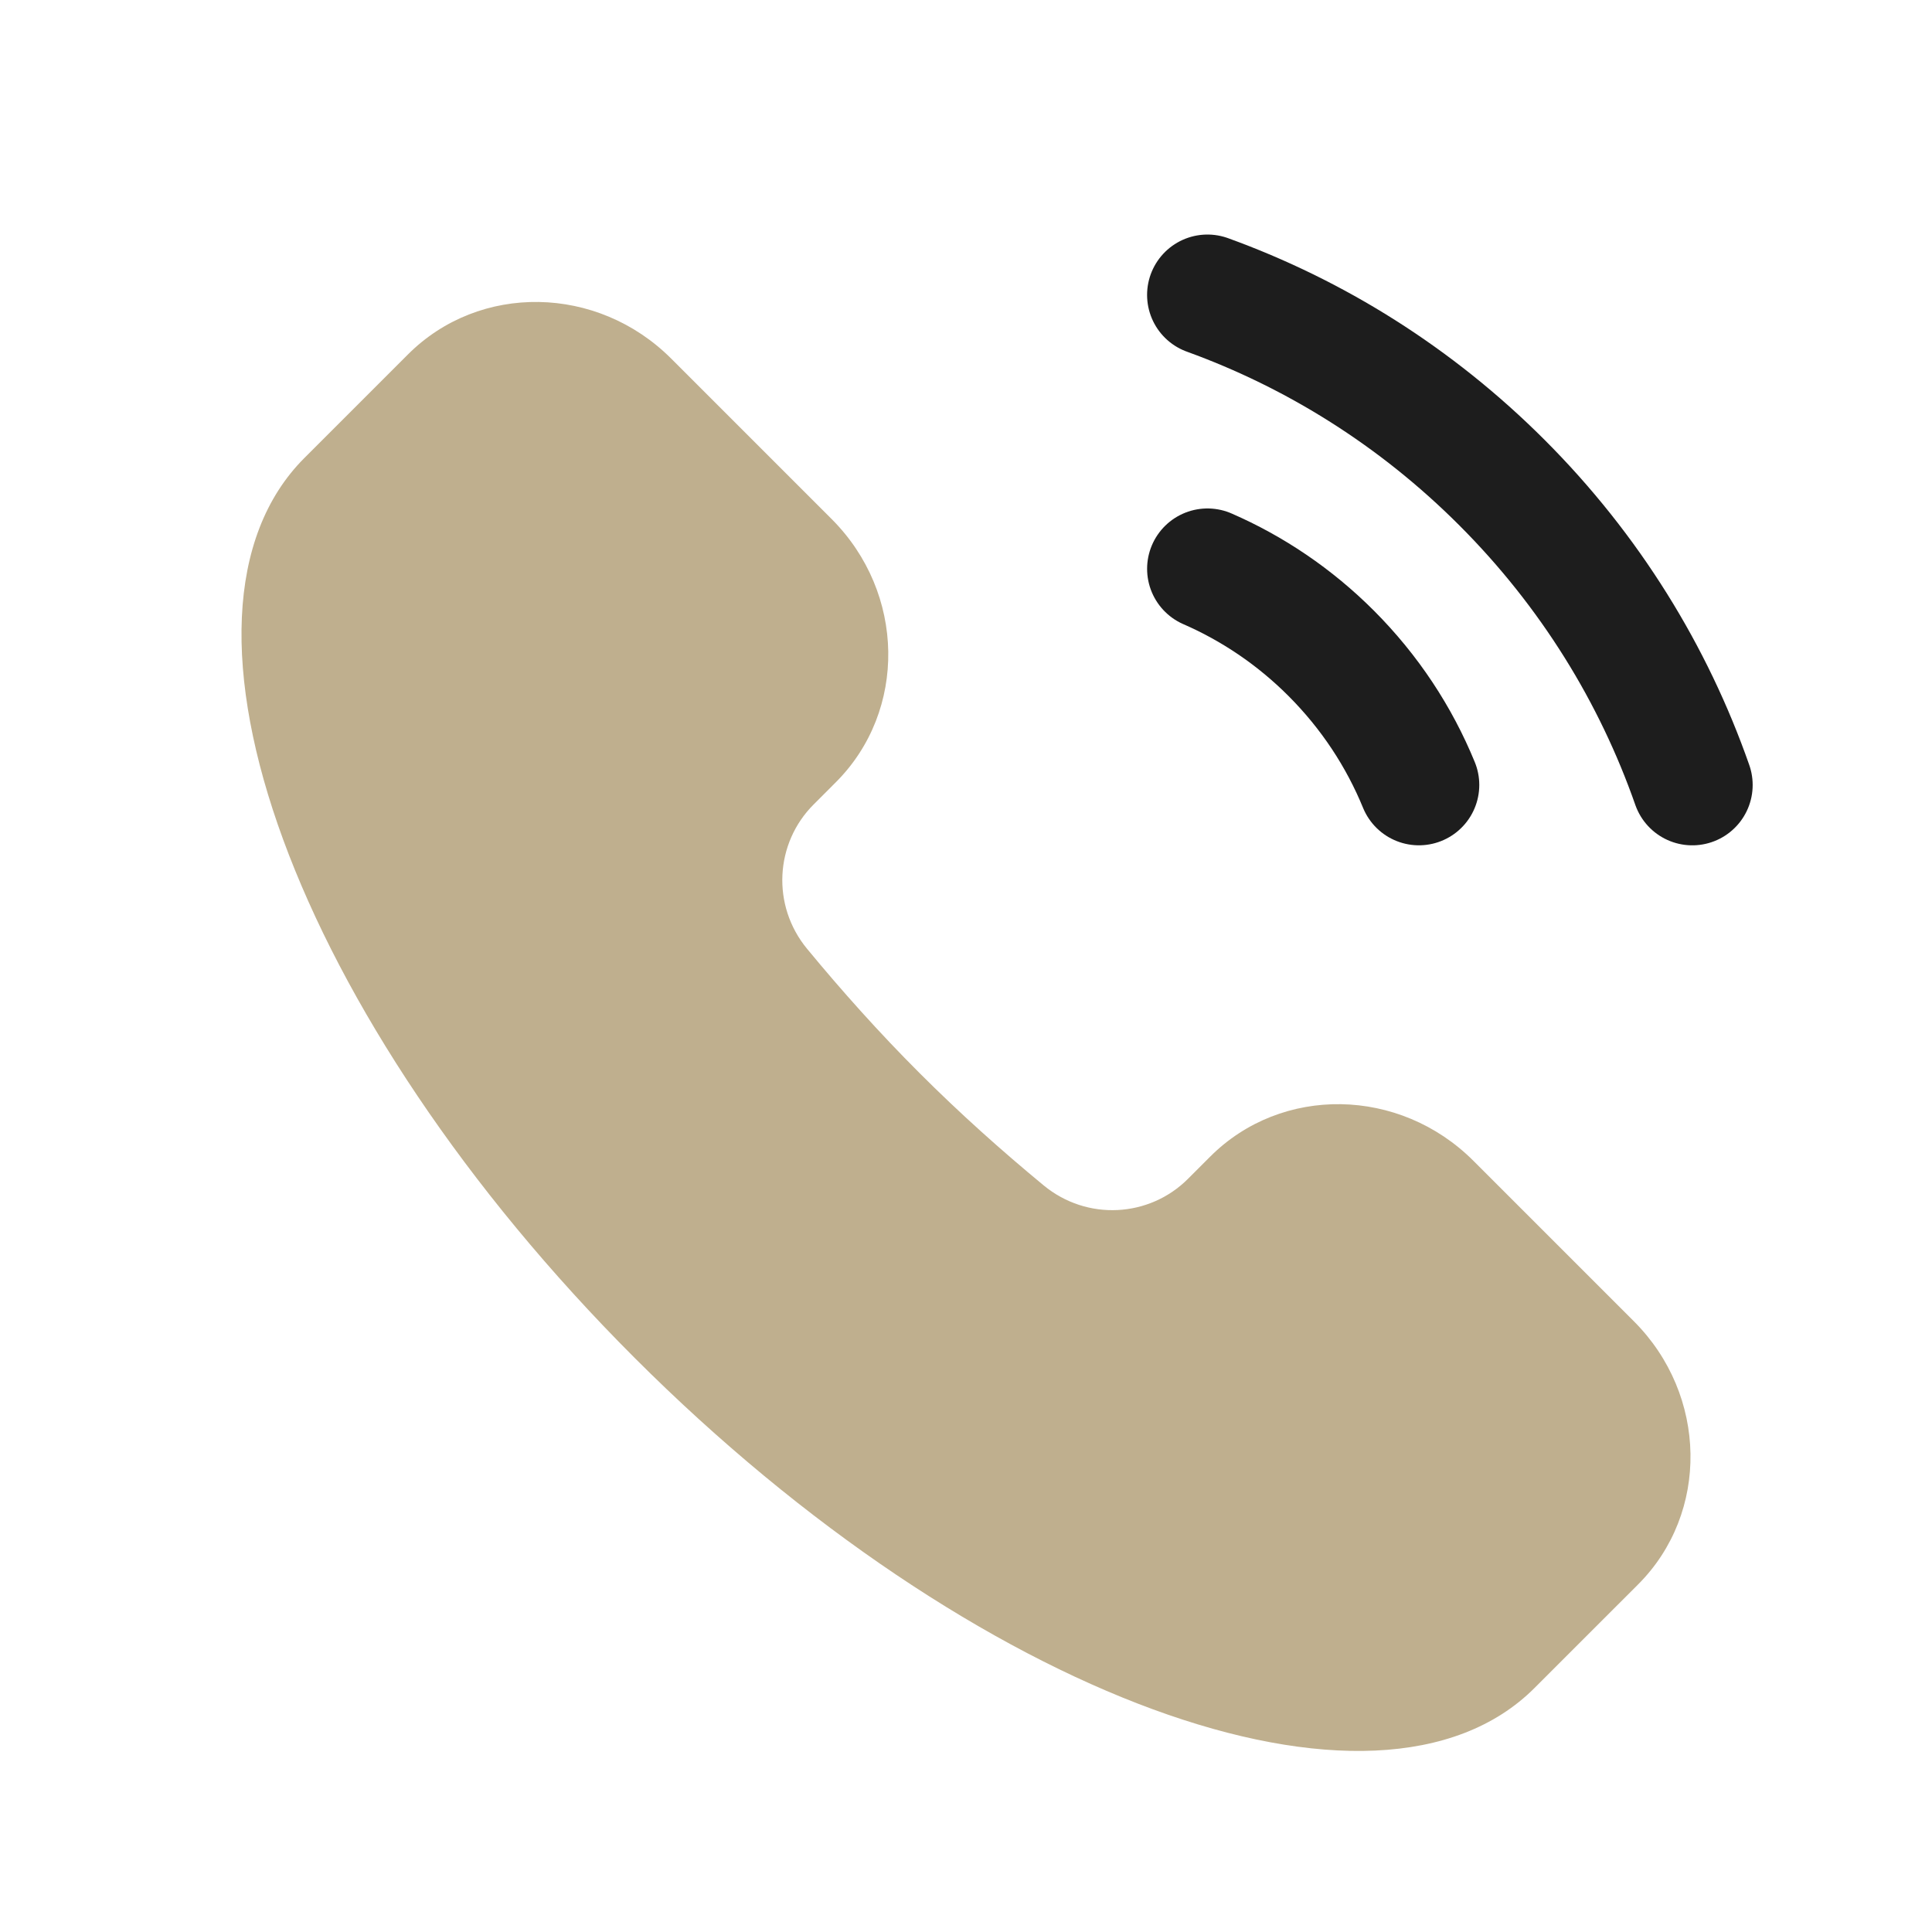 <svg width="85" height="85" viewBox="0 0 85 85" fill="none" xmlns="http://www.w3.org/2000/svg">
<path d="M67.511 74.266C60.59 81.188 42.864 74.684 27.92 59.74C12.976 44.796 6.472 27.07 13.393 20.148L17.951 15.591C21.097 12.445 26.281 12.528 29.53 15.777L36.589 22.836C39.837 26.084 39.921 31.268 36.774 34.415L35.796 35.394C34.097 37.092 33.931 39.832 35.509 41.745C37.032 43.59 38.673 45.428 40.453 47.207C42.232 48.987 44.07 50.628 45.915 52.151C47.827 53.729 50.568 53.563 52.266 51.864L53.245 50.885C56.391 47.739 61.575 47.822 64.824 51.071L71.883 58.13C75.132 61.379 75.215 66.563 72.069 69.709L67.511 74.266Z" fill="#BFAF8E"/>
<path d="M62.426 34.534C61.562 32.426 60.274 30.451 58.563 28.739C56.948 27.124 55.099 25.887 53.124 25.026" stroke="#1D1D1D" stroke-width="5.312" stroke-linecap="round"/>
<path d="M53.123 12.975C57.849 14.687 62.284 17.438 66.074 21.227C69.959 25.112 72.752 29.675 74.454 34.535" stroke="#1D1D1D" stroke-width="5.312" stroke-linecap="round"/>
</svg>
